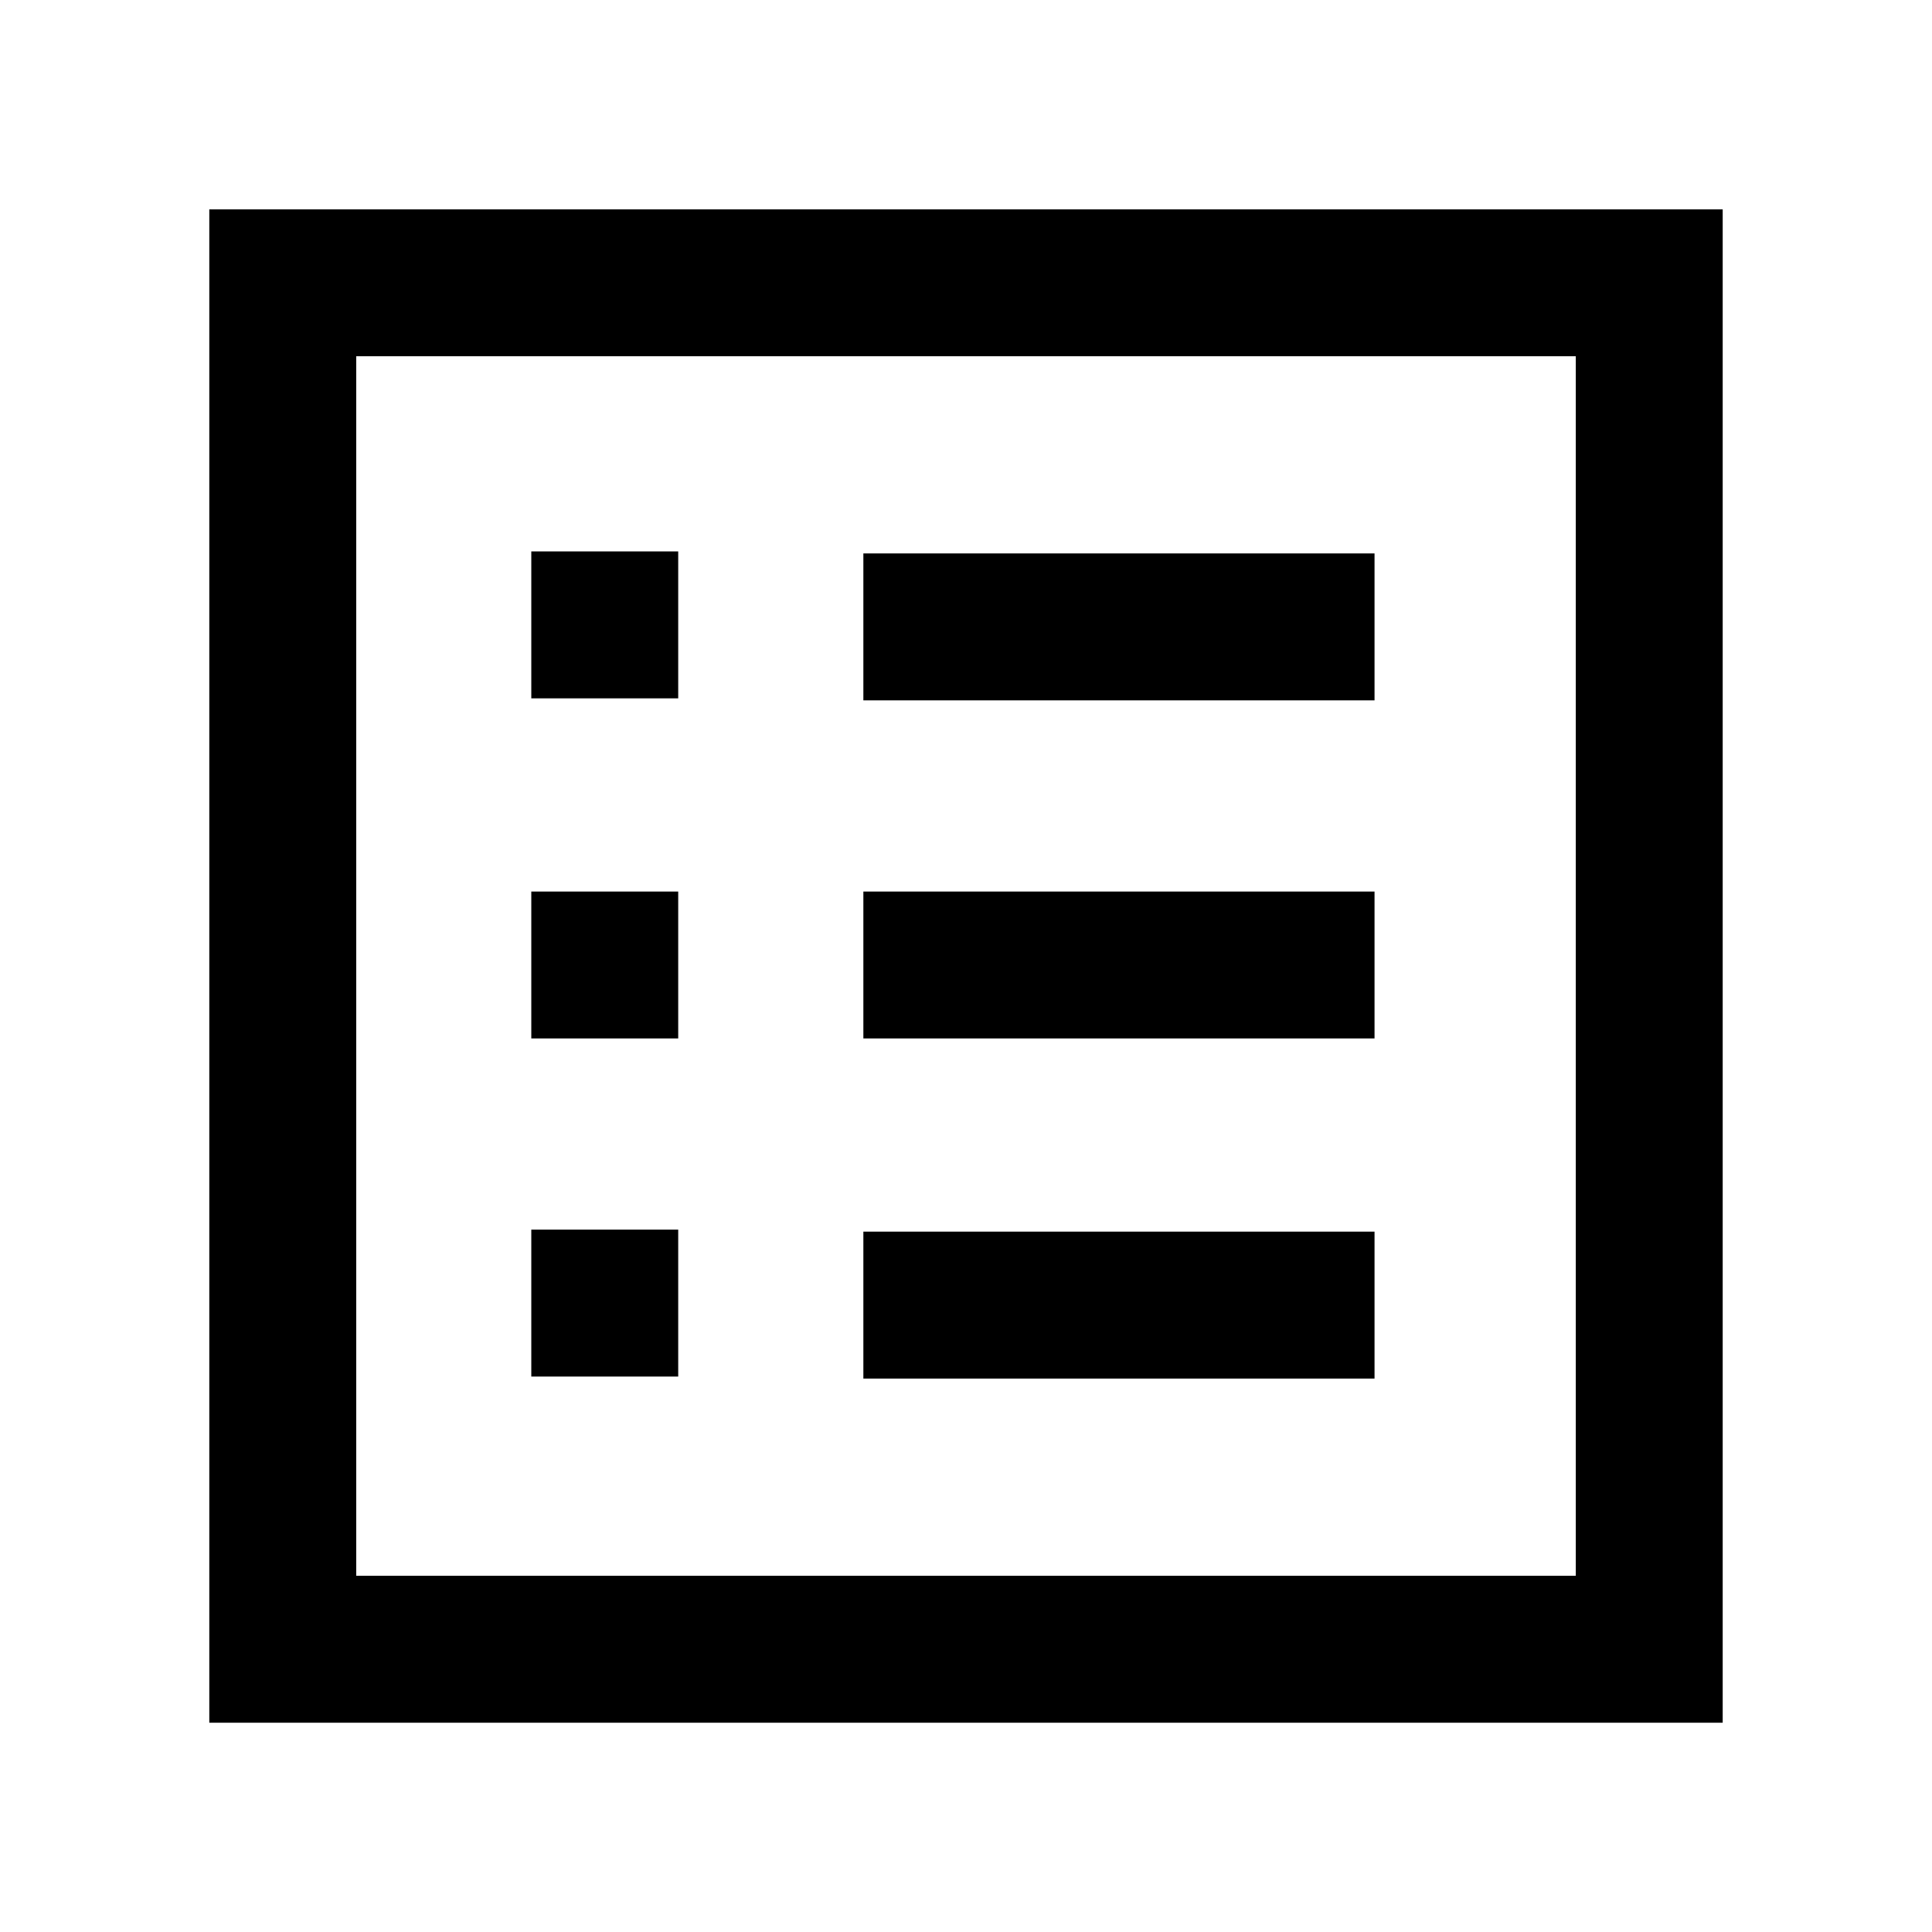 <svg xmlns="http://www.w3.org/2000/svg" height="48" viewBox="0 -960 960 960" width="48"><path d="M264-276h73v-73h-73v73Zm0-168h73v-73h-73v73Zm0-169h73v-73h-73v73Zm165 338h254v-73H429v73Zm0-169h254v-73H429v73Zm0-168h254v-73H429v73ZM104-104v-752h752v752H104Zm73-73h606v-606H177v606Zm0 0v-606 606Z"/></svg>